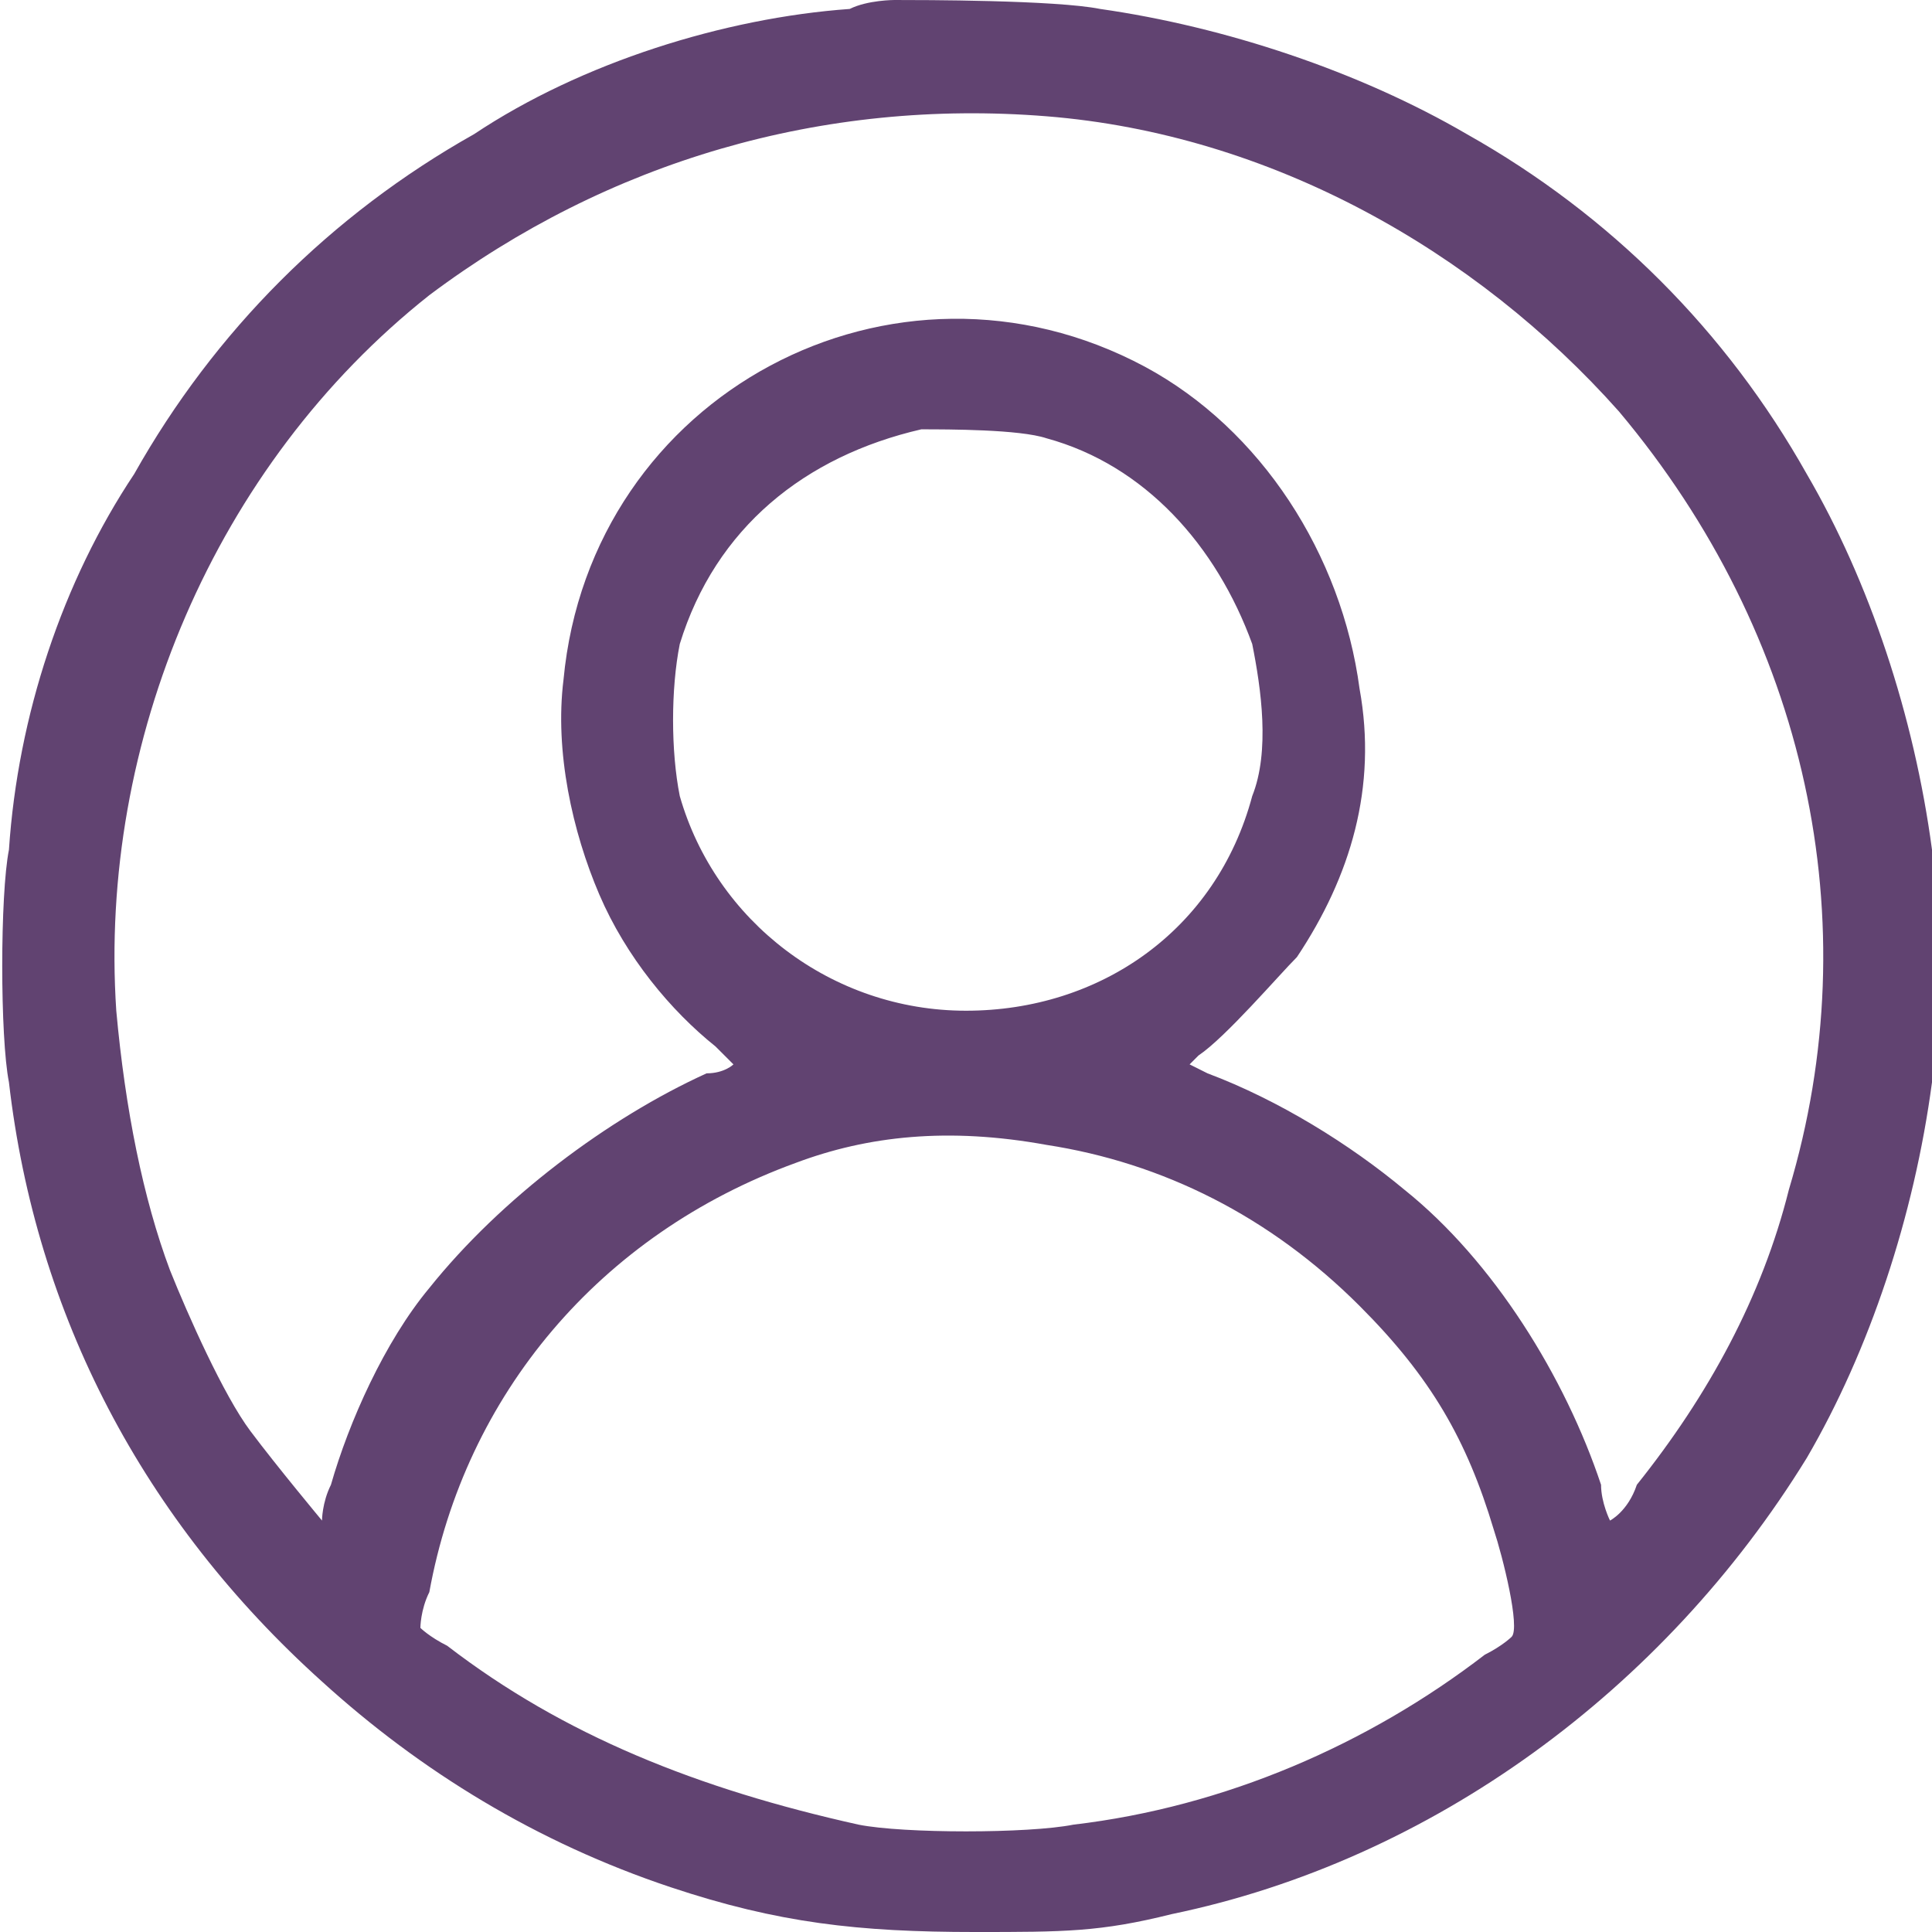<?xml version="1.0" encoding="utf-8"?>
<!-- Generator: Adobe Illustrator 21.1.0, SVG Export Plug-In . SVG Version: 6.00 Build 0)  -->
<svg version="1.1" id="Layer_1" xmlns="http://www.w3.org/2000/svg" xmlns:xlink="http://www.w3.org/1999/xlink" x="0px" y="0px"
	 width="21.6px" height="21.6px" viewBox="0 0 21.6 21.6" style="enable-background:new 0 0 21.6 21.6;" xml:space="preserve">
<style type="text/css">
	.st0{fill:#614371;}
</style>
<path class="st0" d="M10,0C10,0,9.7,0,9.5,0.1C8.1,0.2,6.5,0.7,5.3,1.5C3.7,2.4,2.4,3.7,1.5,5.3C0.7,6.5,0.2,8,0.1,9.5
	C0,10,0,11.6,0.1,12.1c0.3,2.6,1.5,4.9,3.5,6.7c1.1,1,2.4,1.8,3.9,2.3c1.2,0.4,2.1,0.5,3.4,0.5c1,0,1.4,0,2.2-0.2
	c2.9-0.6,5.5-2.5,7.1-5.1c0.7-1.2,1.2-2.7,1.4-4.2c0.1-0.5,0.1-2.1,0-2.6c-0.2-1.5-0.7-3-1.4-4.2c-0.9-1.6-2.2-2.9-3.8-3.8
	c-1.2-0.7-2.7-1.2-4.1-1.4C11.8,0,10.3,0,10,0z M11.7,1.3c2.5,0.2,4.8,1.5,6.4,3.3c2.1,2.5,2.8,5.7,1.9,8.7
	c-0.3,1.2-0.9,2.3-1.7,3.3C18.2,16.9,18,17,18,17c0,0-0.1-0.2-0.1-0.4c-0.4-1.2-1.2-2.5-2.2-3.3c-0.6-0.5-1.4-1-2.2-1.3l-0.2-0.1
	l0.1-0.1c0.3-0.2,0.9-0.9,1.1-1.1c0.6-0.9,0.9-1.9,0.7-3c-0.2-1.5-1.1-2.9-2.4-3.6C10,2.6,6.6,4.4,6.3,7.6c-0.1,0.8,0.1,1.7,0.4,2.4
	C7,10.7,7.5,11.3,8,11.7c0.1,0.1,0.2,0.2,0.2,0.2c0,0-0.1,0.1-0.3,0.1c-1.1,0.5-2.3,1.4-3.1,2.4c-0.5,0.6-0.9,1.5-1.1,2.2
	C3.6,16.8,3.6,17,3.6,17c0,0-0.5-0.6-0.8-1c-0.3-0.4-0.7-1.3-0.9-1.8c-0.3-0.8-0.5-1.8-0.6-2.9c-0.2-3,1.1-6.1,3.5-8
	C6.8,1.8,9.2,1.1,11.7,1.3z M11.7,4.9c1.1,0.3,1.9,1.2,2.3,2.3c0.1,0.5,0.2,1.2,0,1.7c-0.4,1.5-1.7,2.4-3.2,2.4
	c-1.5,0-2.8-1-3.2-2.4c-0.1-0.5-0.1-1.2,0-1.7C8,5.9,9,5.1,10.3,4.8C10.6,4.8,11.4,4.8,11.7,4.9z M11.7,12.8
	c1.3,0.2,2.5,0.8,3.5,1.8c0.8,0.8,1.2,1.5,1.5,2.5c0.1,0.3,0.3,1.1,0.2,1.2c0,0-0.1,0.1-0.3,0.2c-1.3,1-2.9,1.7-4.6,1.9
	c-0.5,0.1-1.9,0.1-2.4,0C7.8,20,6.3,19.4,5,18.4c-0.2-0.1-0.3-0.2-0.3-0.2c0,0,0-0.2,0.1-0.4c0.4-2.2,1.9-4,4.1-4.8
	C9.7,12.7,10.6,12.6,11.7,12.8z"/>
</svg>
